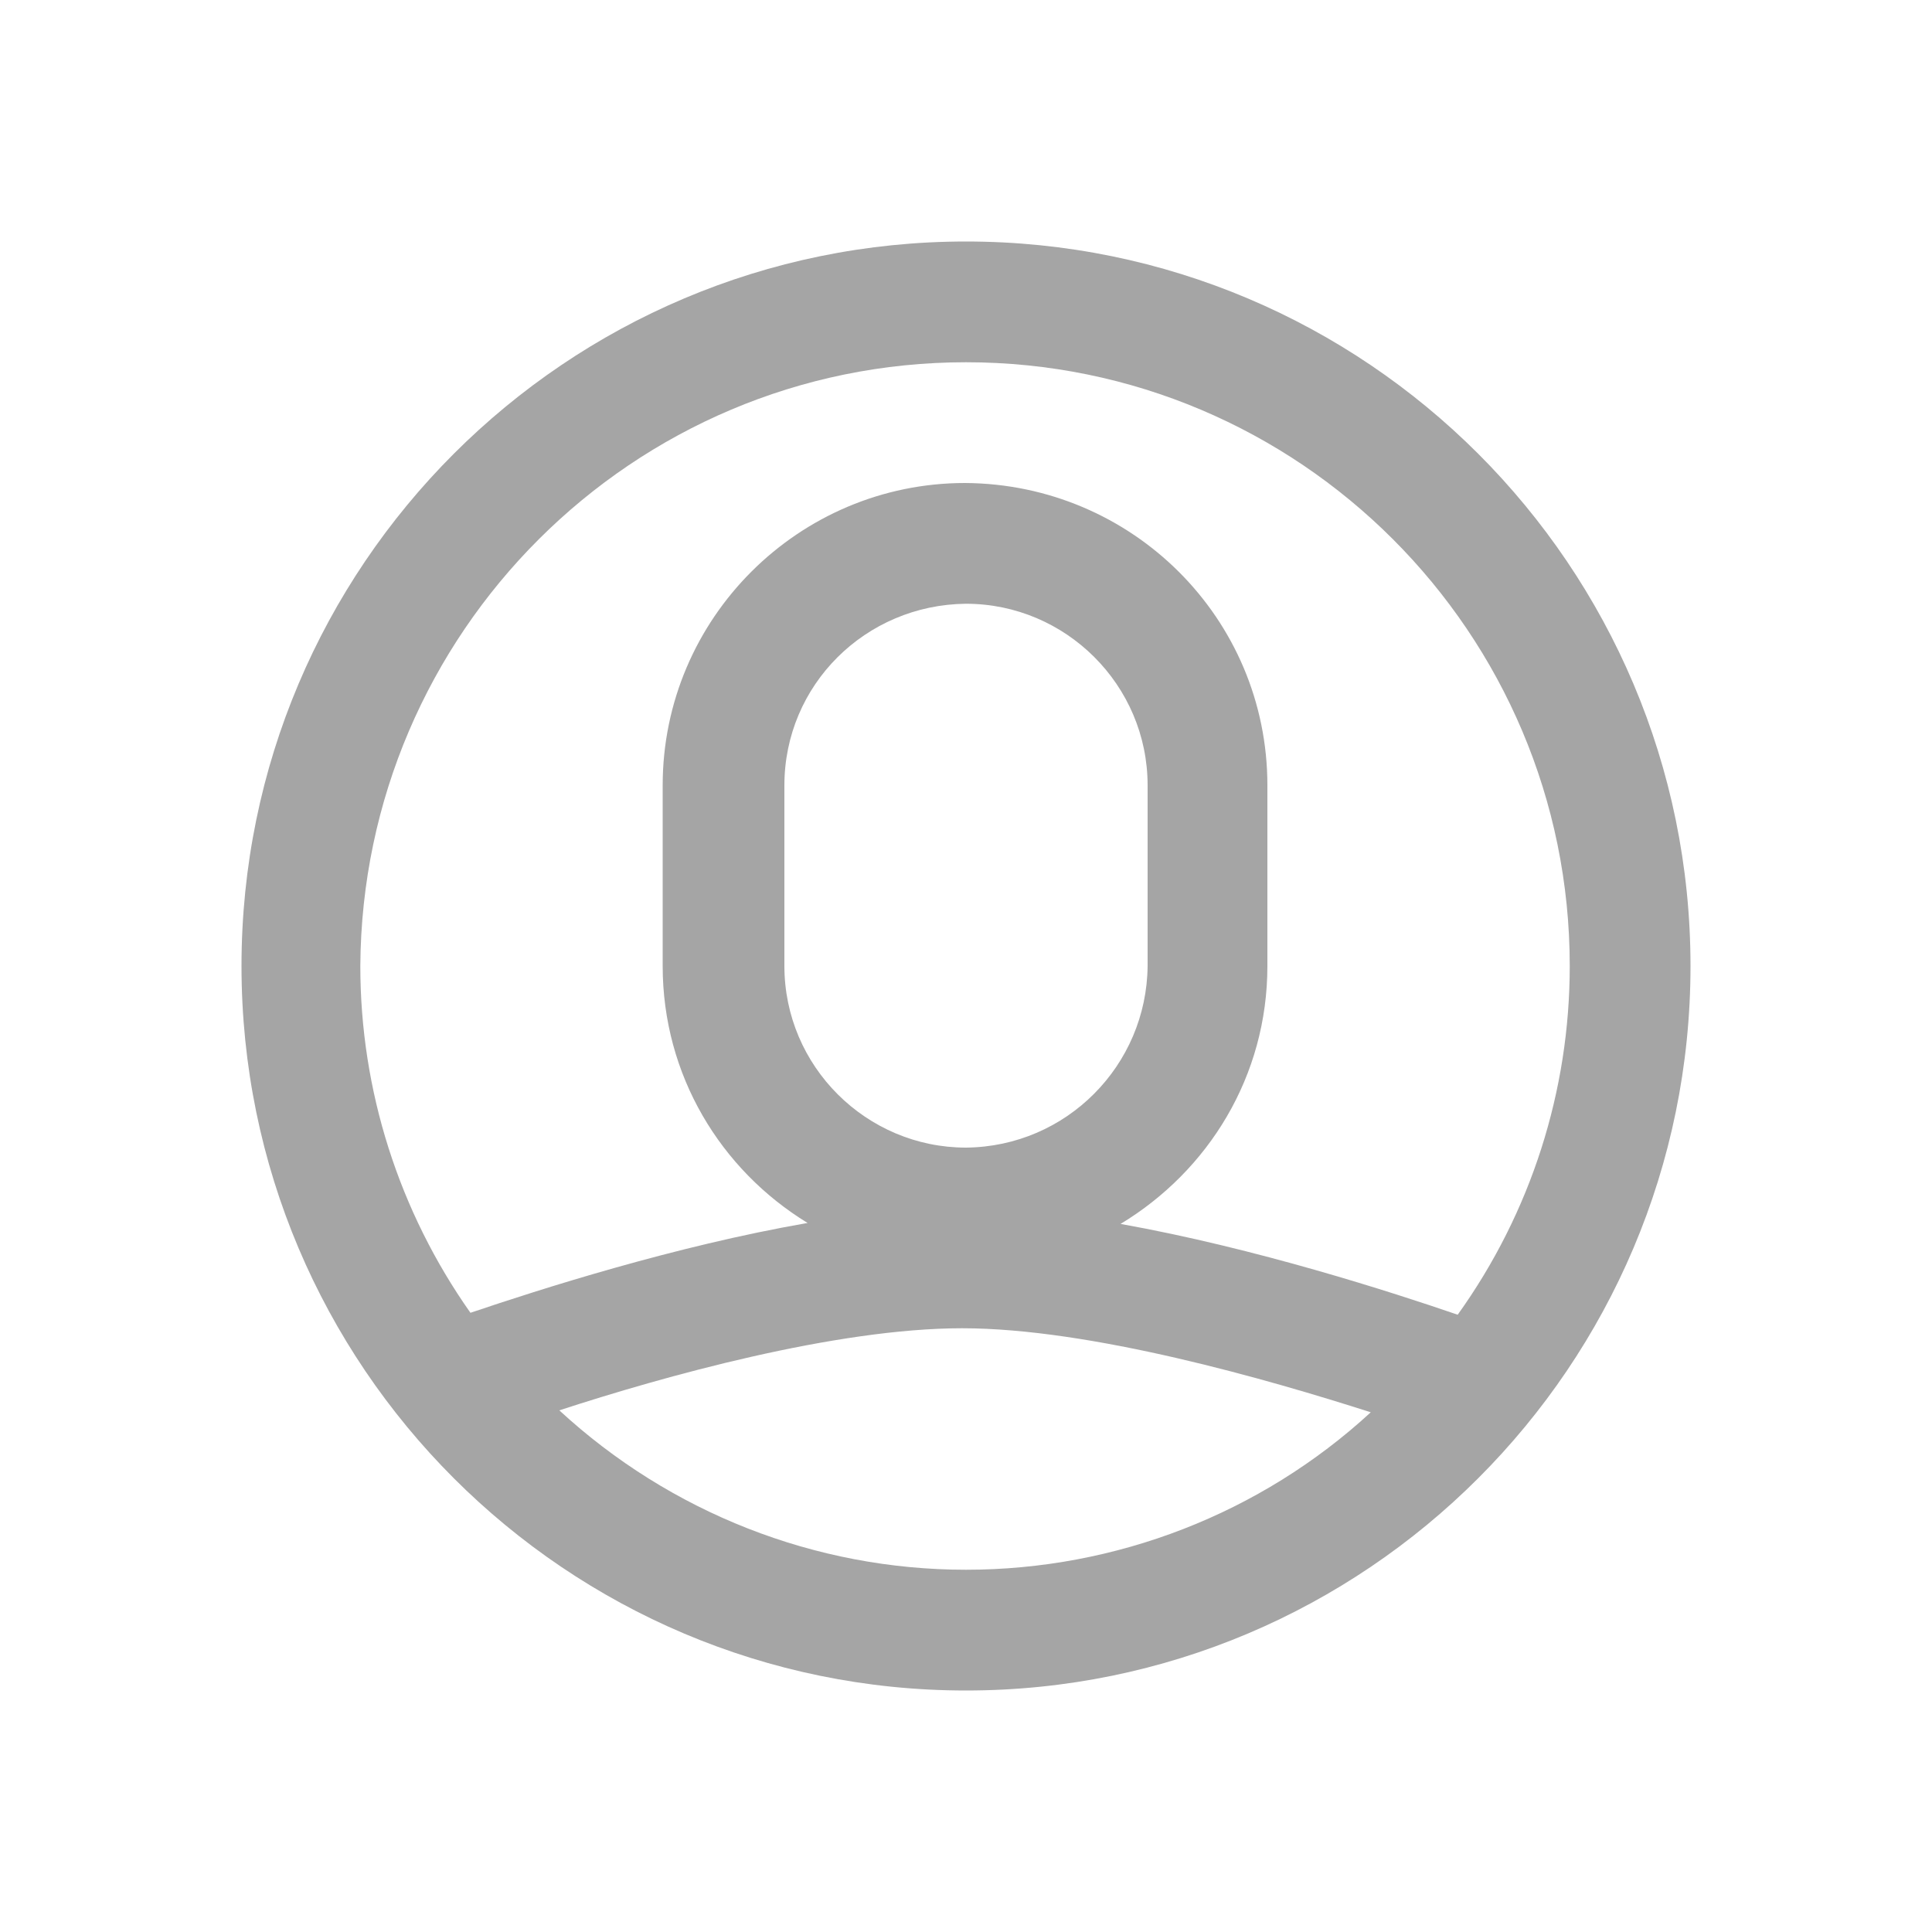 <?xml version="1.0" encoding="utf-8"?>
<!-- Generator: Adobe Illustrator 22.1.0, SVG Export Plug-In . SVG Version: 6.00 Build 0)  -->
<svg version="1.1" id="图层_1" xmlns="http://www.w3.org/2000/svg" xmlns:xlink="http://www.w3.org/1999/xlink" x="0px" y="0px"
	 viewBox="0 0 200 200" style="enable-background:new 0 0 200 200;" xml:space="preserve">
<style type="text/css">
	.st0{fill:#A5A5A5;}
</style>
<path class="st0" d="M100,162.5c-15.6,0-30.6-5.9-42.1-16.5c10.7-3.5,28.6-8.5,41.7-8.5c13.3,0,31.7,5.3,42.3,8.7
	C130.5,156.7,115.5,162.5,100,162.5 M100,118.8c-10.3,0-18.8-8.4-18.8-18.8V81.3c0-10.4,8.4-18.7,18.8-18.8
	c10.3,0,18.8,8.4,18.8,18.8V100C118.7,110.3,110.4,118.7,100,118.8 M100,37.5c34.5,0,62.5,28,62.5,62.5c0,12.9-4,25.5-11.6,36.1
	c-6.7-2.3-20.9-6.9-34.9-9.4c9.1-5.5,15.2-15.3,15.2-26.7V81.3c0-17.3-14-31.2-31.3-31.3c-17.2,0-31.3,14-31.3,31.3V100
	c0,11.3,6,21.1,15,26.6c-13.8,2.4-27.8,6.9-34.9,9.3c-7.4-10.5-11.4-23-11.4-35.9C37.5,65.5,65.5,37.5,100,37.5 M100,25
	c-41.4,0-75,33.6-75,75s33.6,75,75,75s75-33.6,75-75S141.4,25,100,25"/>
</svg>
